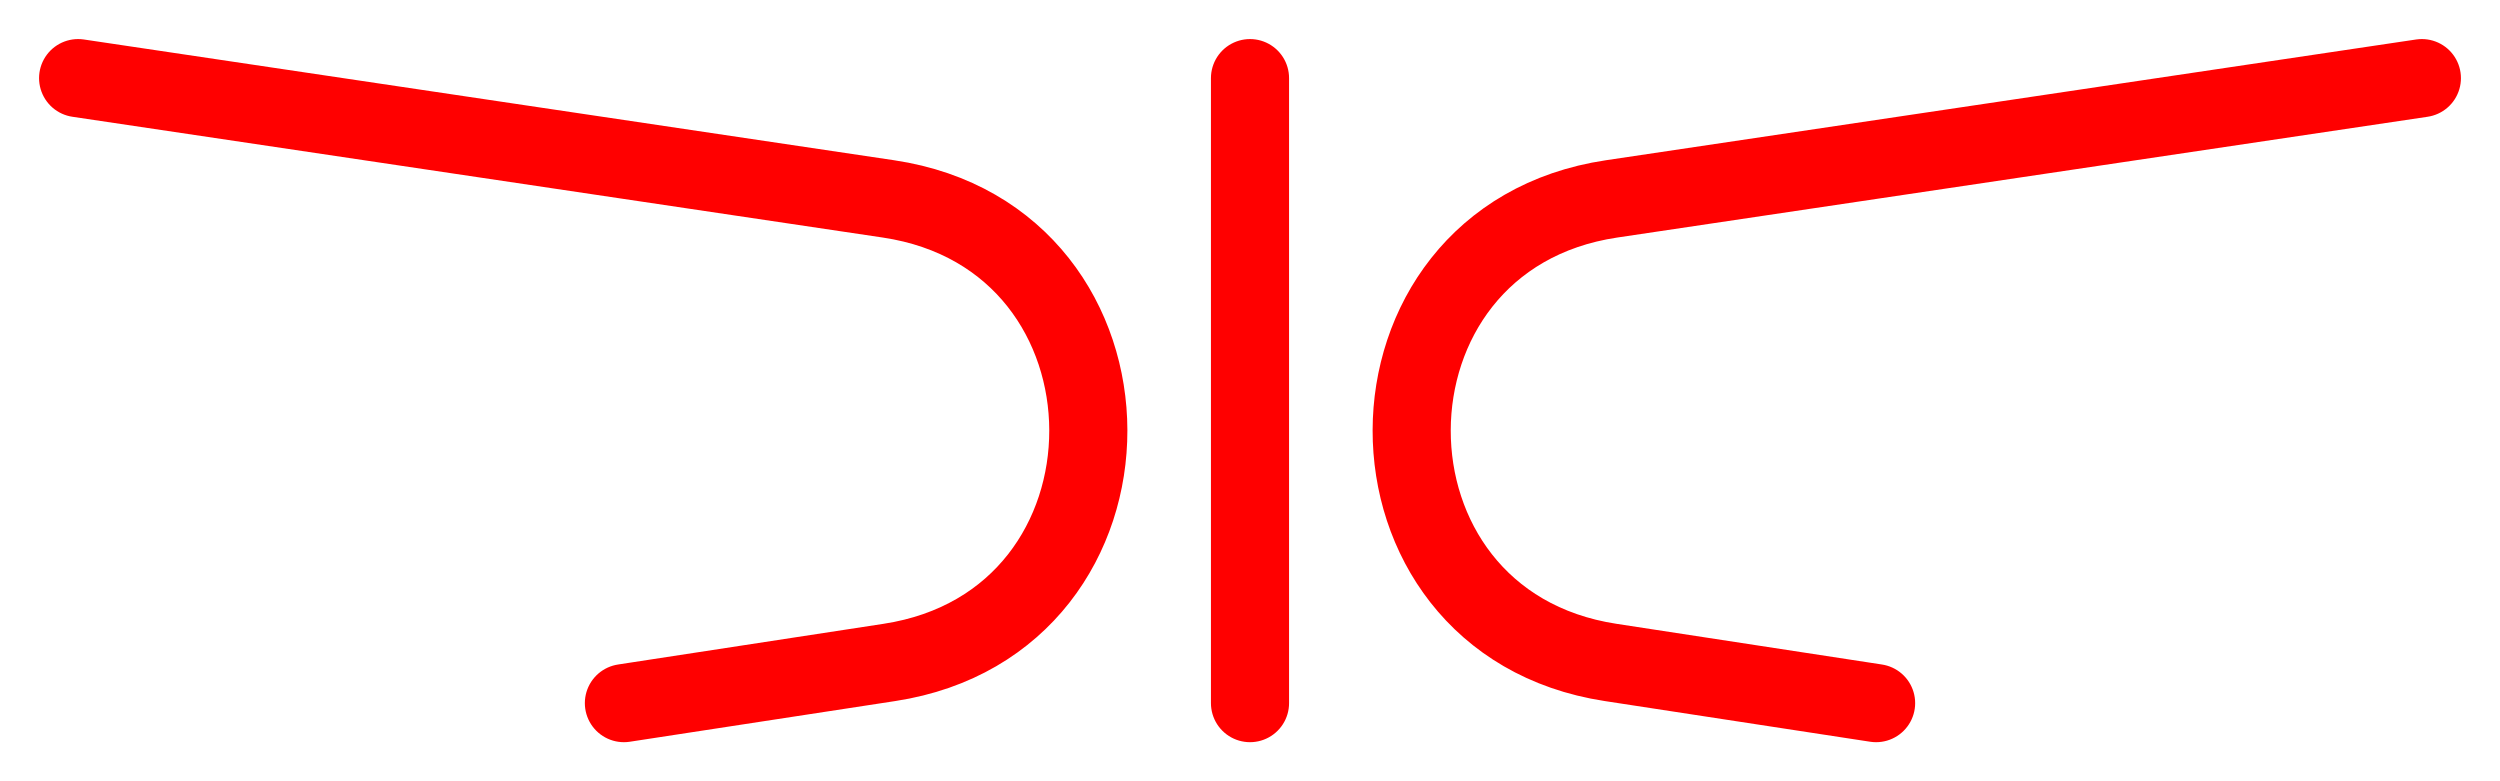 <svg width="32" height="10" viewBox="0 0 32 10" fill="none" xmlns="http://www.w3.org/2000/svg">
<path d="M24.014 9L20.615 8.479C17.214 7.958 17.224 3.054 20.627 2.546L31 1" stroke="#FF0000" stroke-linecap="round"/>
<path d="M7.986 9L11.385 8.479C14.786 7.958 14.776 3.054 11.373 2.546L1 1" stroke="#FF0000" stroke-linecap="round"/>
<path d="M16 1L16 9" stroke="#FF0000" stroke-linecap="round"/>
</svg>
